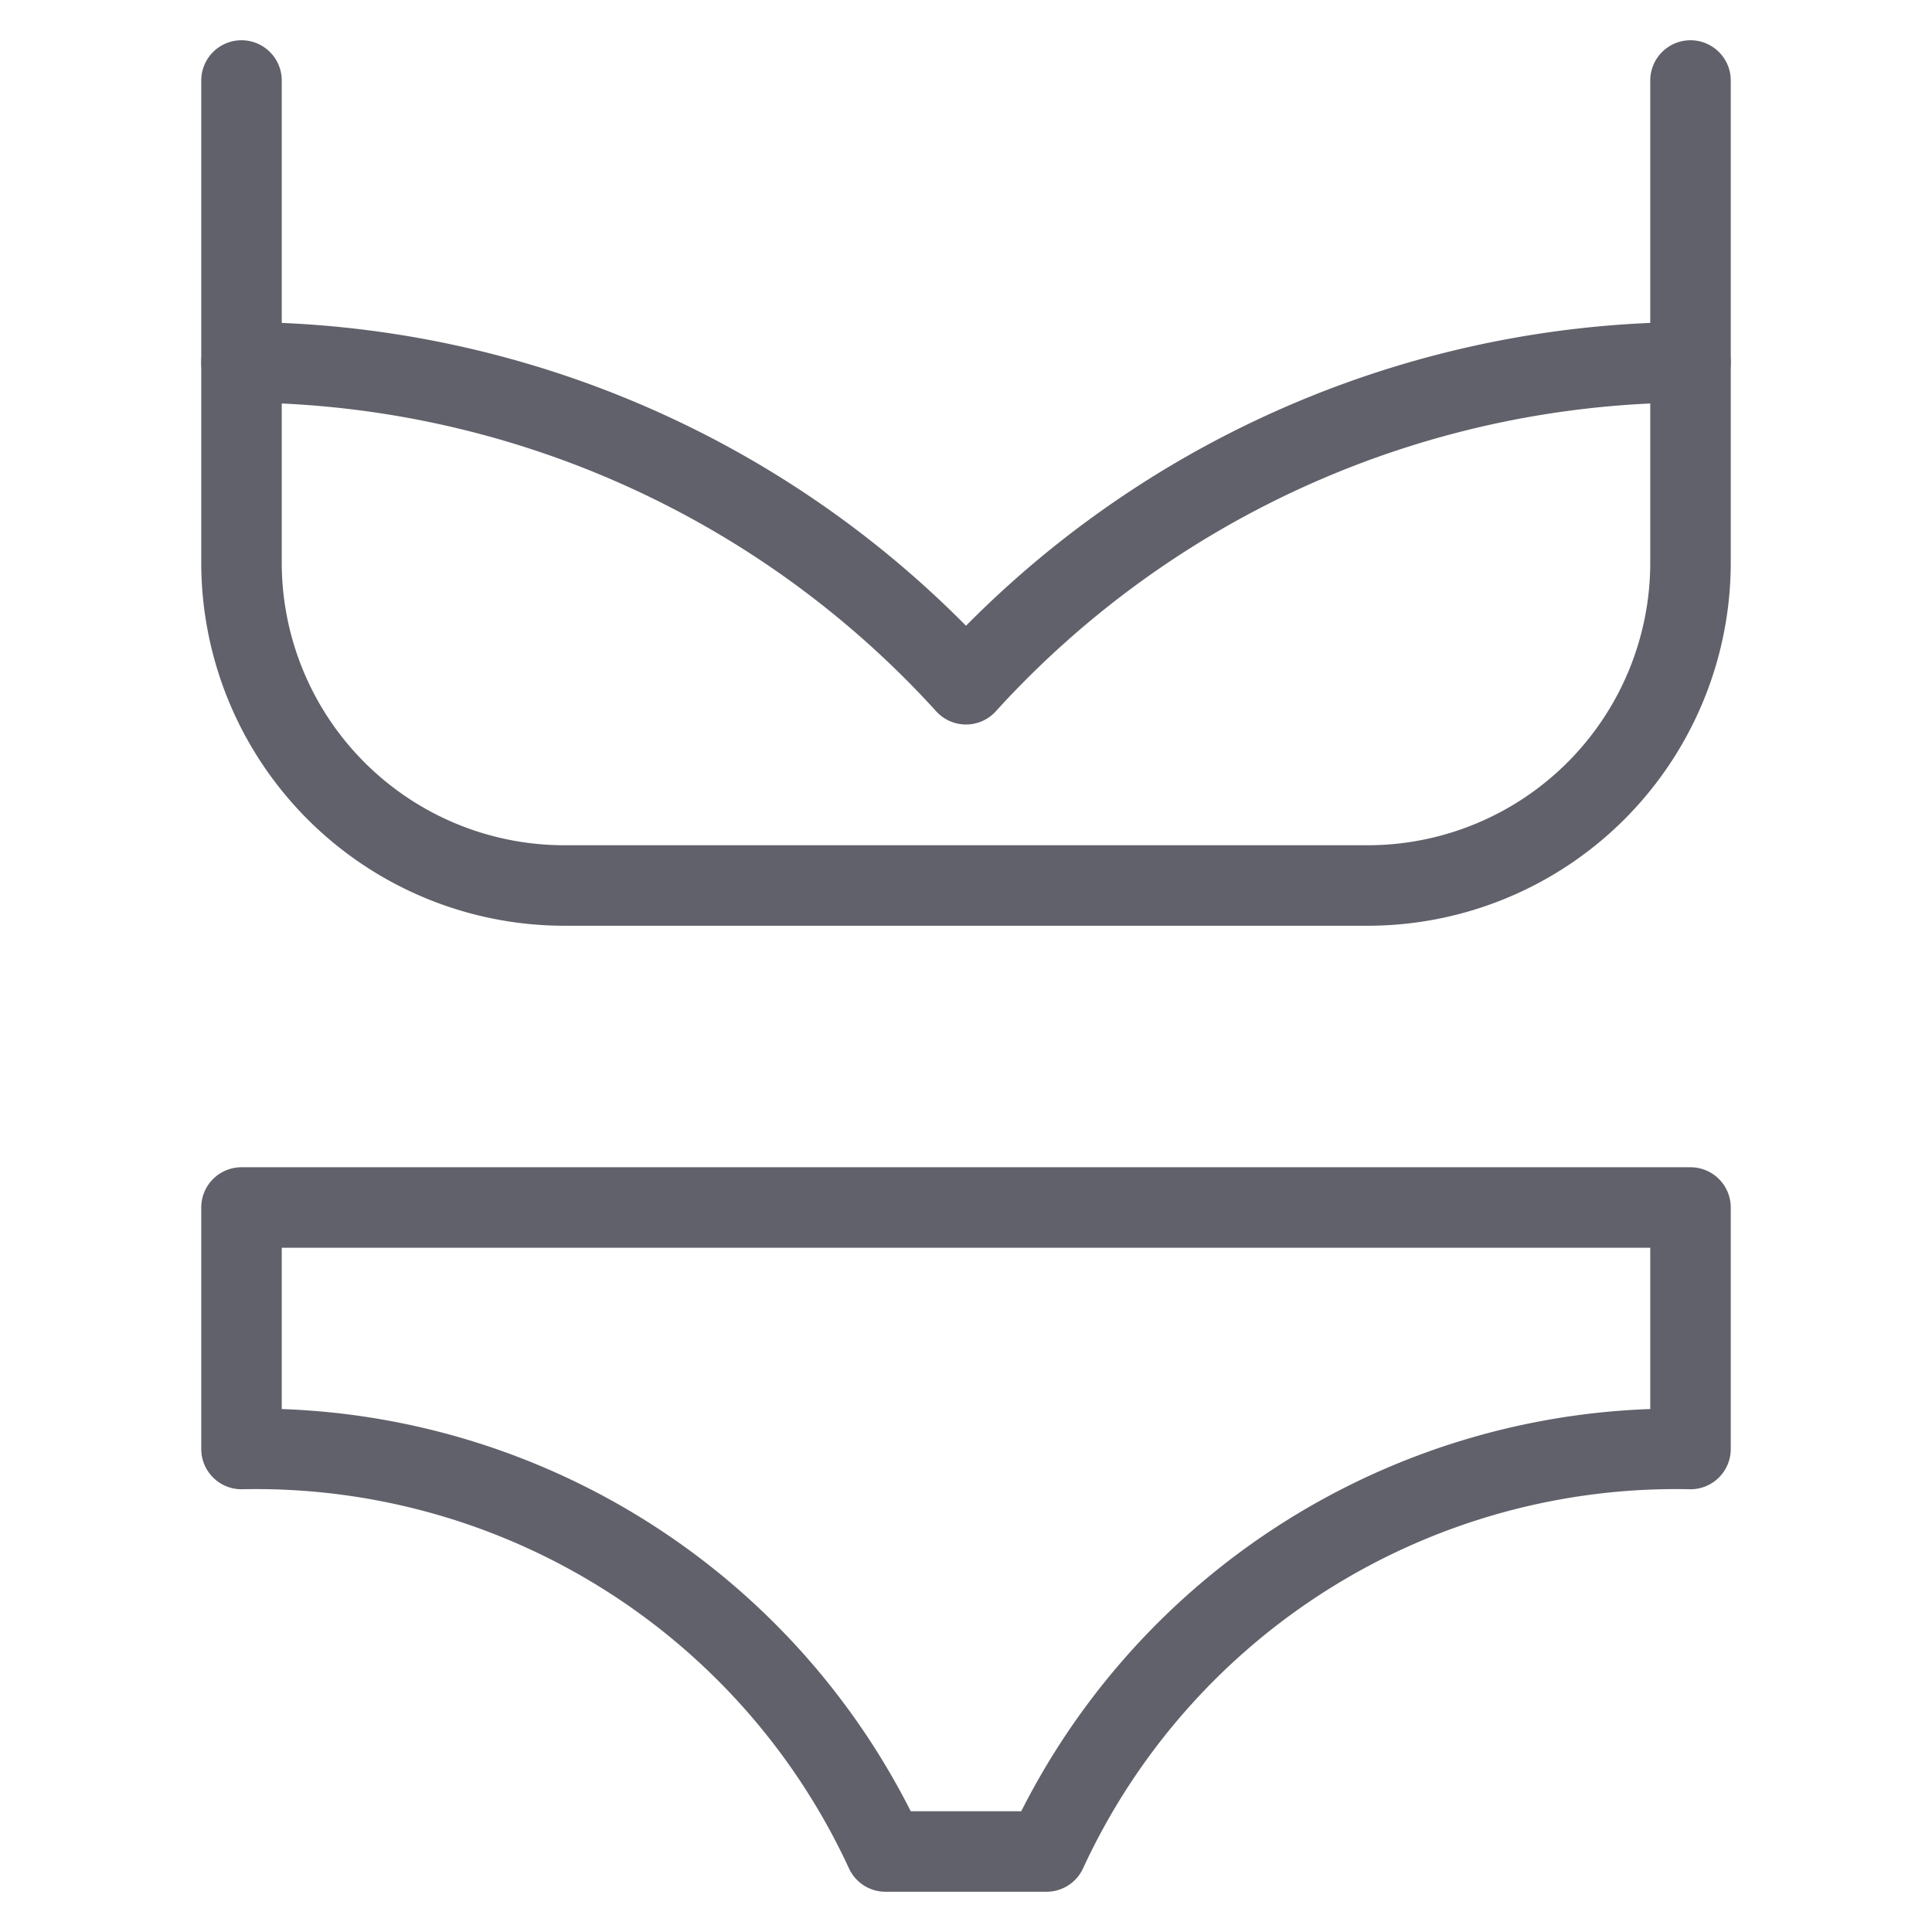 <svg xmlns="http://www.w3.org/2000/svg" height="48" width="48" viewBox="0 0 48 48"><title>bikini 4</title><g stroke-linecap="round" fill="#61616b" stroke-linejoin="round" class="nc-icon-wrapper"><path d="M6,2V14a8.024,8.024,0,0,0,8,8H34a8.024,8.024,0,0,0,8-8V2" fill="none" stroke="#61616b" stroke-width="2"></path> <path data-cap="butt" d="M6,9a24.426,24.426,0,0,1,18,8A24.426,24.426,0,0,1,42,9" fill="none" stroke="#61616b" stroke-width="2"></path> <path data-color="color-2" d="M24,30H6v6A17.224,17.224,0,0,1,22,46h4A17.224,17.224,0,0,1,42,36V30Z" fill="none" stroke="#61616b" stroke-width="2"></path></g></svg>